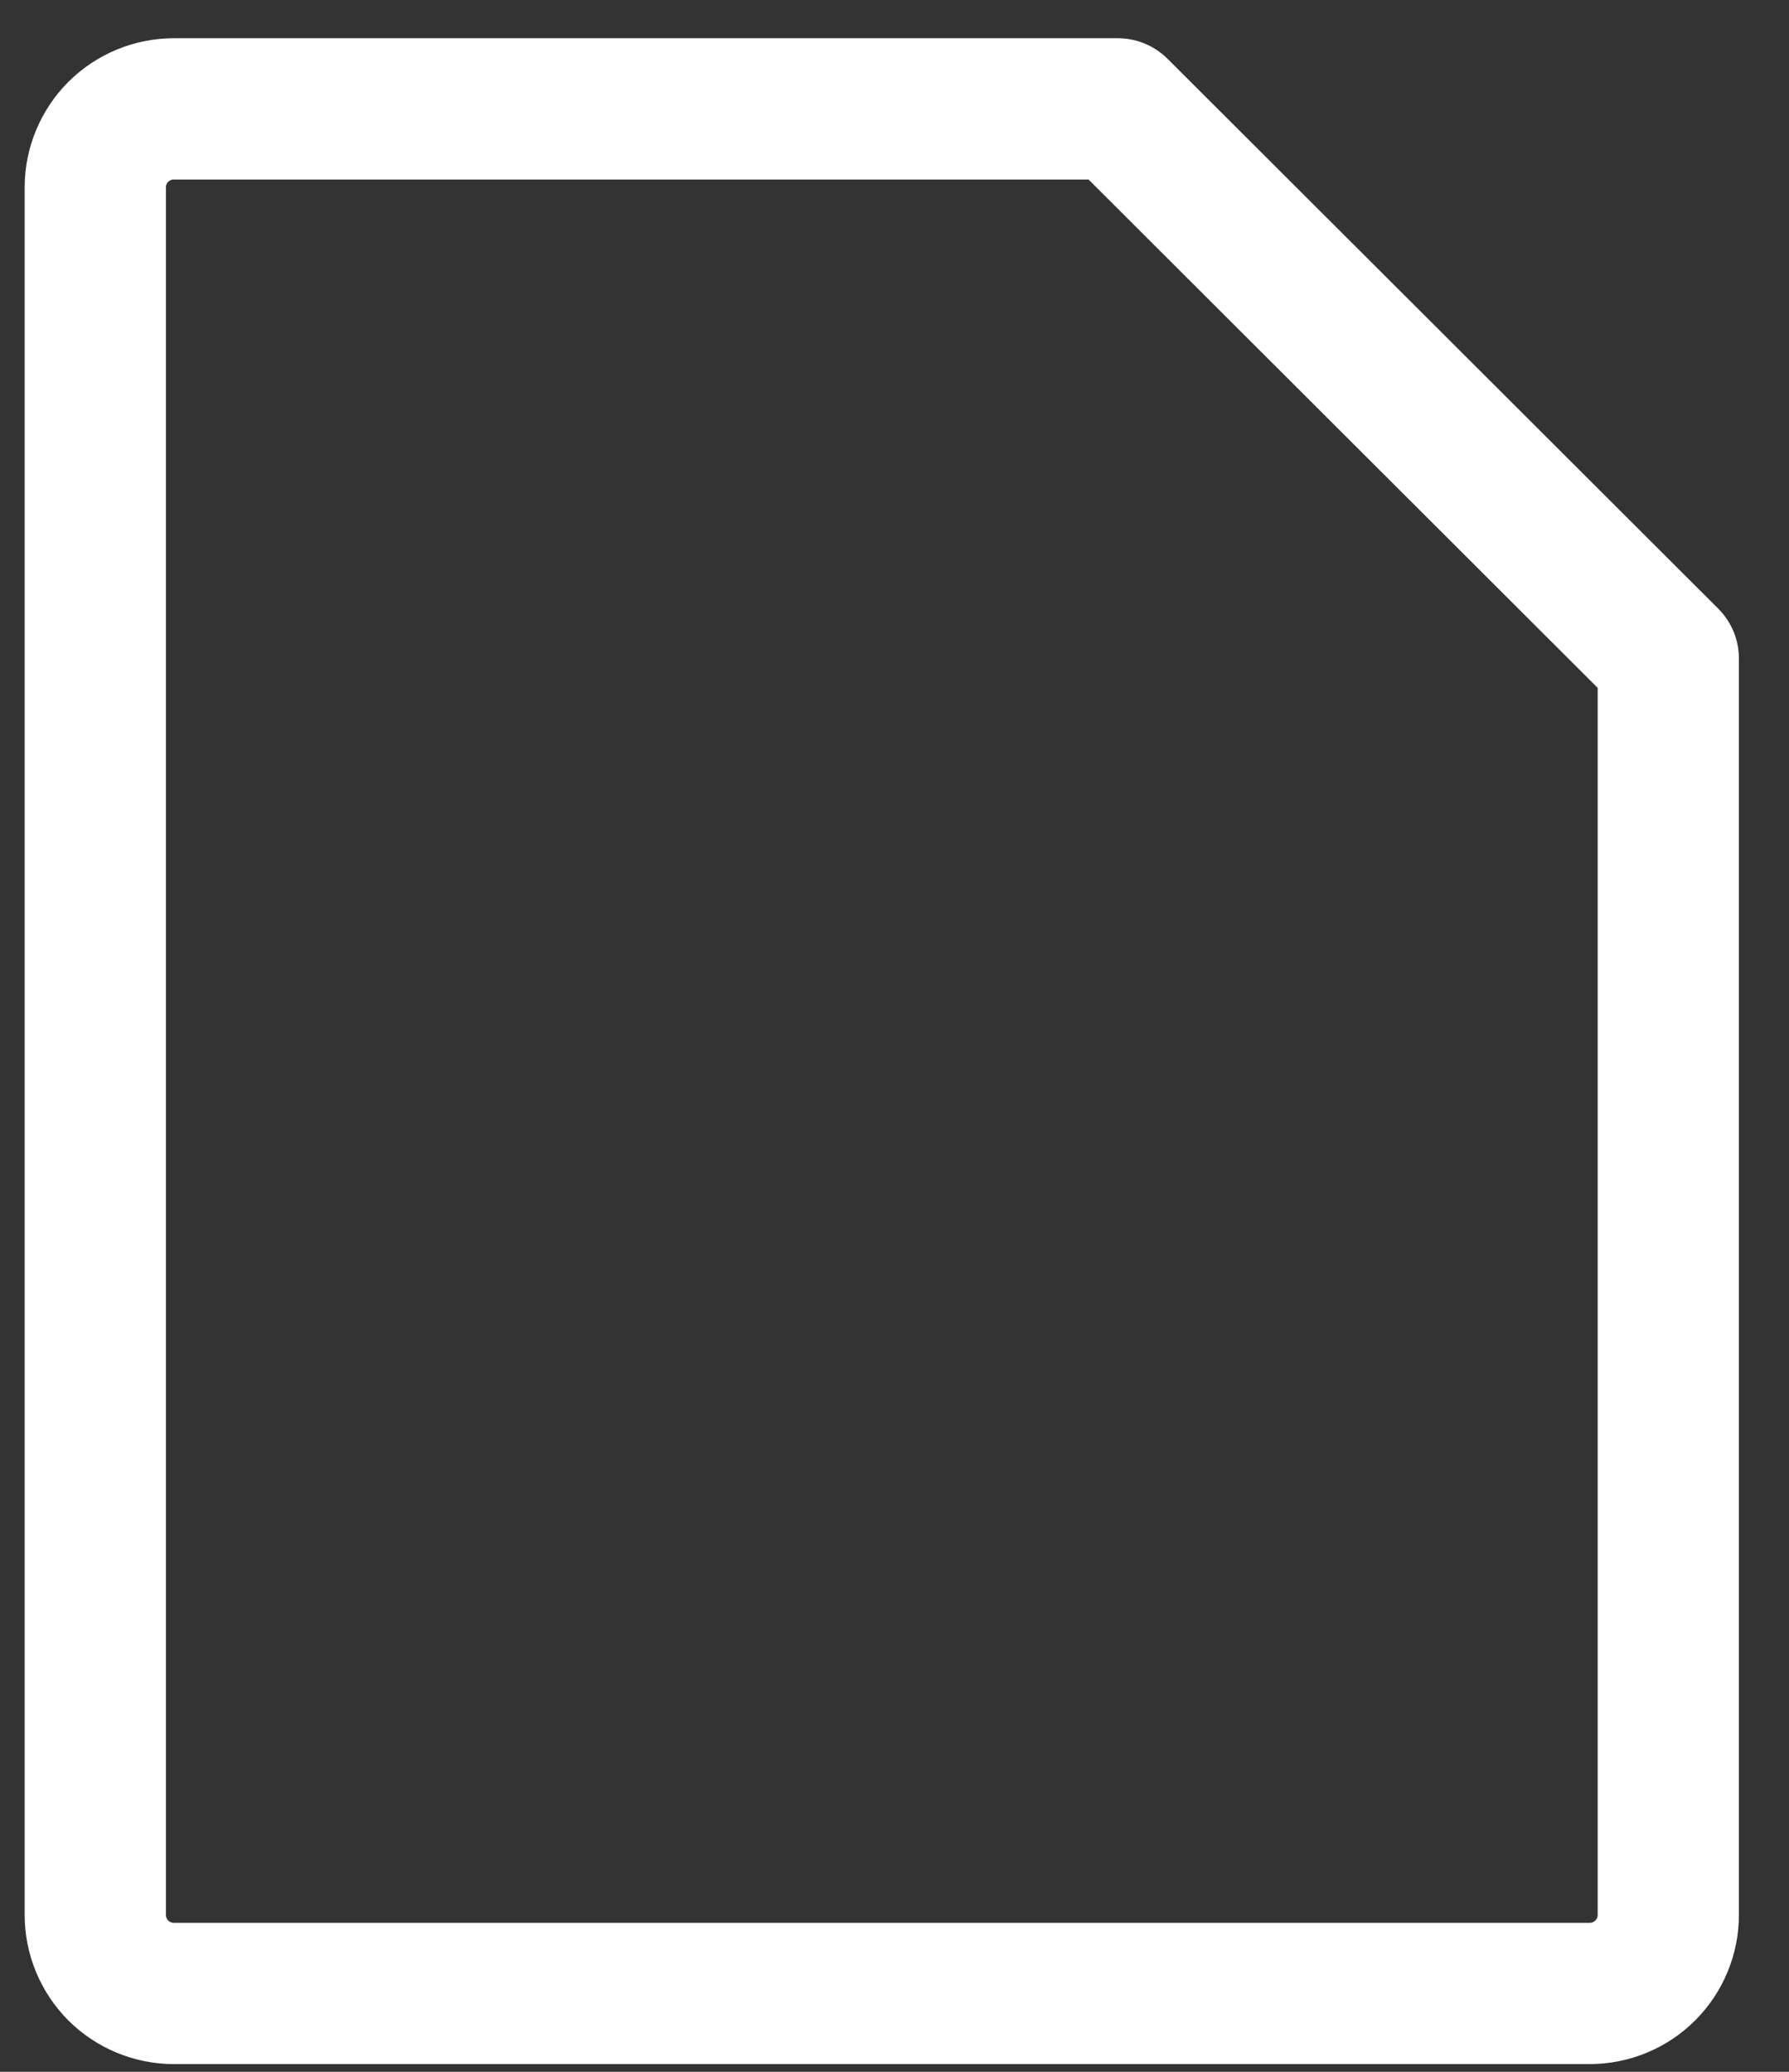 <svg width="19" height="22" viewBox="0 0 19 22" fill="none" xmlns="http://www.w3.org/2000/svg">
<rect x="0" y="0" width="19" height="22" fill="#333333" stroke="none"/>
<path d="M16.883 21.168H1.847C1.625 21.168 1.413 21.08 1.256 20.924C1.1 20.767 1.012 20.555 1.012 20.334V1.99C1.012 1.769 1.1 1.557 1.256 1.4C1.413 1.244 1.625 1.156 1.847 1.156H11.871L17.718 6.993V20.334C17.718 20.555 17.63 20.767 17.473 20.924C17.317 21.08 17.104 21.168 16.883 21.168Z" stroke="white" stroke-width="1.5" stroke-linecap="round" stroke-linejoin="round"/>
</svg>
